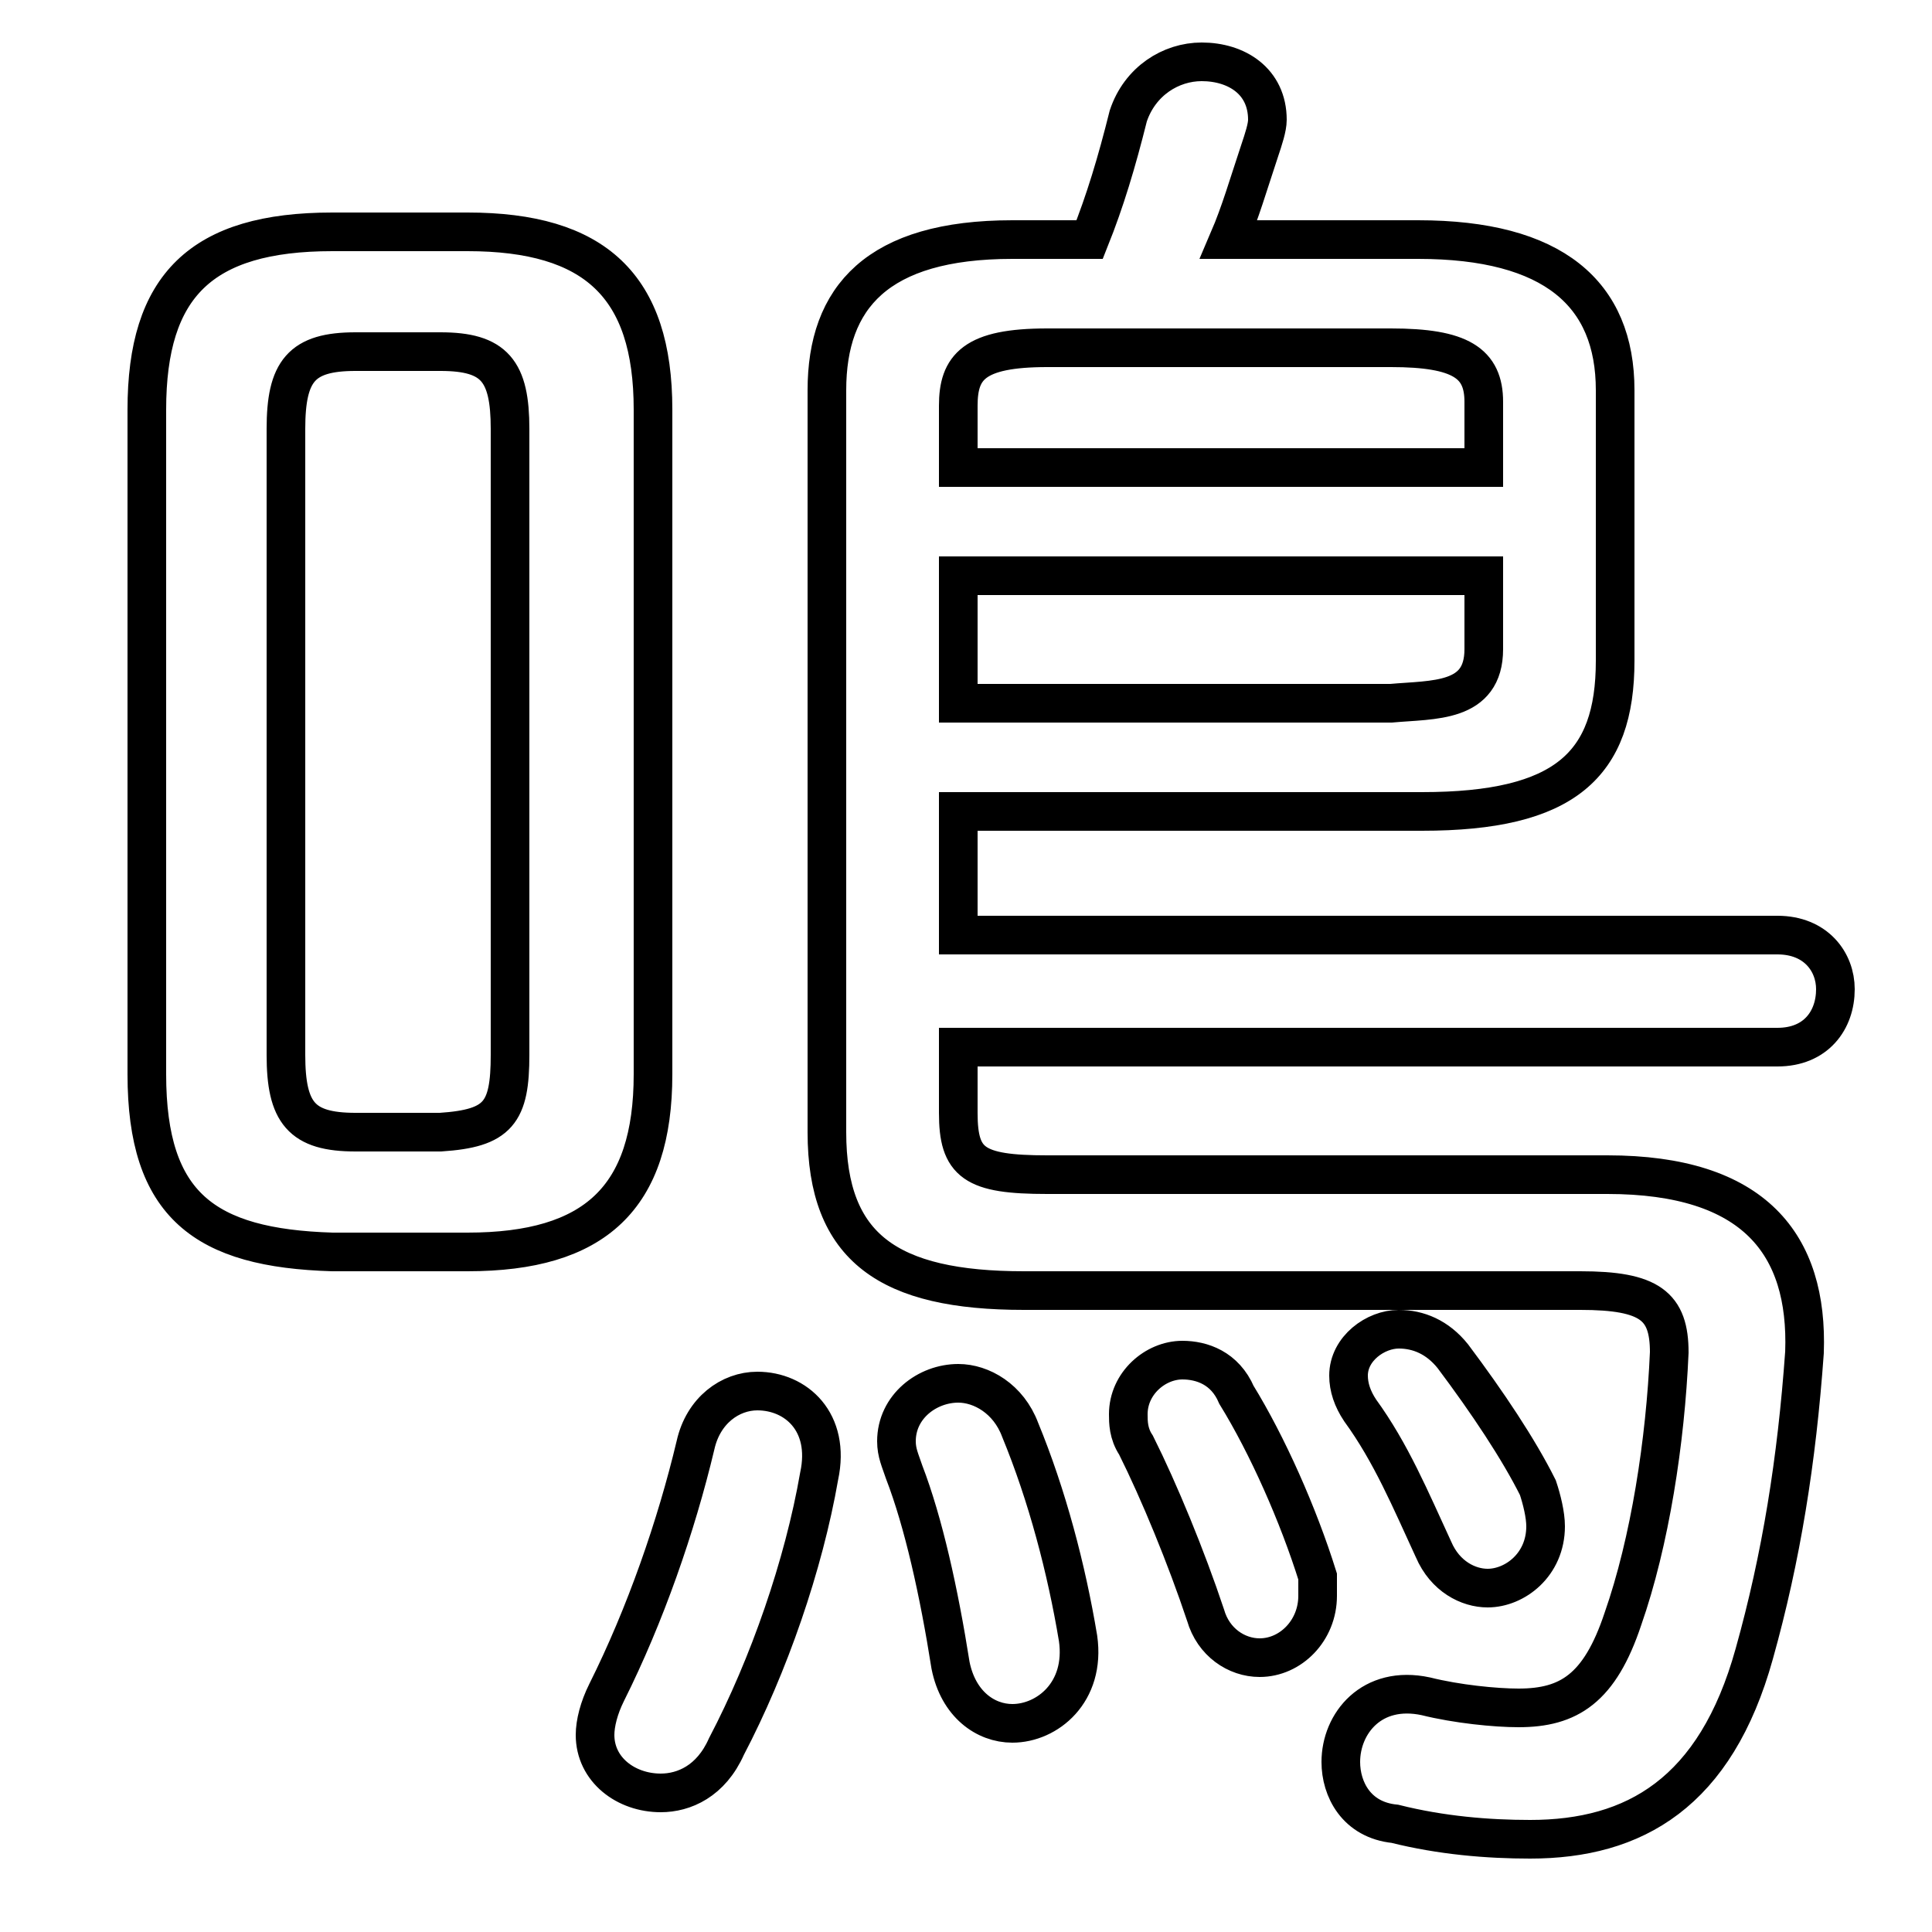 <svg xmlns="http://www.w3.org/2000/svg" viewBox="0 -44.0 50.0 50.0">
    <rect x="0" y="-44.0" width="50.0" height="50.0" fill="#808080" stroke="none"/>
    <g transform="scale(1, -1)">
        <!-- ボディの枠 -->
        <rect x="0" y="-6.0" width="50.0" height="50.0"
            stroke="white" fill="white"/>
        <!-- グリフ座標系の原点 -->
        <circle cx="0" cy="0" r="5" fill="white"/>
        <!-- グリフのアウトライン -->
        <g style="fill:none;stroke:#000000;stroke-width:1;">
<path d="M 37.6 8.9 C 37.2 9.4 36.7 9.6 36.2 9.6 C 35.6 9.6 34.9 9.1 34.9 8.4 C 34.9 8.1 35.0 7.8 35.2 7.5 C 36.0 6.4 36.5 5.2 37.1 3.9 C 37.4 3.2 38.0 2.9 38.5 2.9 C 39.2 2.9 40.0 3.5 40.0 4.5 C 40.0 4.8 39.9 5.2 39.8 5.5 C 39.3 6.5 38.5 7.7 37.6 8.9 Z M 32.0 7.9 C 31.7 8.6 31.1 8.8 30.6 8.8 C 29.9 8.8 29.2 8.2 29.2 7.4 C 29.2 7.2 29.2 6.9 29.4 6.6 C 30.0 5.4 30.7 3.7 31.2 2.2 C 31.4 1.5 32.0 1.1 32.6 1.1 C 33.4 1.1 34.1 1.8 34.1 2.7 C 34.1 2.9 34.1 3.1 34.1 3.2 C 33.6 4.8 32.8 6.6 32.0 7.9 Z M 18.0 6.6 C 17.5 4.5 16.7 2.2 15.7 0.2 C 15.5 -0.2 15.4 -0.6 15.4 -0.9 C 15.4 -1.8 16.2 -2.4 17.1 -2.4 C 17.7 -2.4 18.4 -2.1 18.8 -1.2 C 19.9 0.9 20.8 3.5 21.2 5.8 C 21.5 7.2 20.6 8.0 19.6 8.0 C 18.9 8.0 18.2 7.5 18.0 6.6 Z M 26.4 7.0 C 26.1 7.8 25.4 8.2 24.8 8.2 C 24.0 8.2 23.2 7.6 23.2 6.7 C 23.2 6.4 23.3 6.2 23.4 5.9 C 23.9 4.6 24.3 2.8 24.6 0.9 C 24.8 -0.1 25.5 -0.6 26.2 -0.6 C 27.1 -0.6 28.1 0.2 27.9 1.6 C 27.6 3.4 27.1 5.3 26.4 7.0 Z M 9.2 14.7 C 7.8 14.7 7.4 15.2 7.4 16.7 L 7.4 32.9 C 7.4 34.4 7.8 34.9 9.2 34.9 L 11.4 34.9 C 12.8 34.9 13.2 34.4 13.2 32.9 L 13.2 16.7 C 13.2 15.2 12.9 14.8 11.4 14.7 Z M 12.1 11.6 C 15.4 11.6 16.9 13.0 16.9 16.2 L 16.9 33.4 C 16.9 36.6 15.4 38.0 12.1 38.0 L 8.6 38.0 C 5.2 38.0 3.8 36.6 3.8 33.4 L 3.8 16.2 C 3.8 12.8 5.3 11.7 8.6 11.6 Z M 24.8 25.8 L 24.8 29.1 L 38.4 29.1 L 38.4 27.2 C 38.4 25.8 37.1 25.9 36.0 25.8 Z M 24.8 23.0 L 36.8 23.0 C 40.5 23.0 41.8 24.2 41.8 26.9 L 41.8 33.9 C 41.8 36.4 40.2 37.8 36.7 37.8 L 31.8 37.8 C 32.1 38.5 32.3 39.2 32.6 40.1 C 32.7 40.4 32.8 40.7 32.8 40.9 C 32.8 41.9 32.0 42.4 31.1 42.4 C 30.3 42.4 29.5 41.9 29.2 41.0 C 28.9 39.8 28.6 38.8 28.2 37.8 L 26.2 37.8 C 22.7 37.8 21.4 36.3 21.4 33.9 L 21.4 14.7 C 21.4 11.7 23.0 10.6 26.5 10.6 L 40.9 10.6 C 42.7 10.6 43.2 10.2 43.2 9.0 C 43.1 6.7 42.7 4.1 42.0 2.1 C 41.4 0.3 40.6 -0.2 39.3 -0.2 C 38.7 -0.2 37.7 -0.1 36.9 0.1 C 35.5 0.4 34.7 -0.6 34.7 -1.6 C 34.7 -2.3 35.1 -3.1 36.1 -3.2 C 37.3 -3.5 38.5 -3.6 39.6 -3.6 C 42.3 -3.6 44.4 -2.4 45.4 1.2 C 46.1 3.7 46.5 6.2 46.7 9.0 C 46.8 11.8 45.4 13.6 41.6 13.6 L 27.1 13.6 C 25.2 13.6 24.8 13.9 24.8 15.2 L 24.8 16.9 L 46.0 16.9 C 47.0 16.9 47.5 17.6 47.5 18.4 C 47.5 19.1 47.0 19.8 46.0 19.8 L 24.8 19.8 Z M 38.4 31.9 L 24.8 31.9 L 24.8 33.5 C 24.8 34.5 25.2 35.0 27.1 35.0 L 36.0 35.0 C 37.8 35.0 38.4 34.6 38.4 33.6 Z"/>
</g>
</g>
</svg>